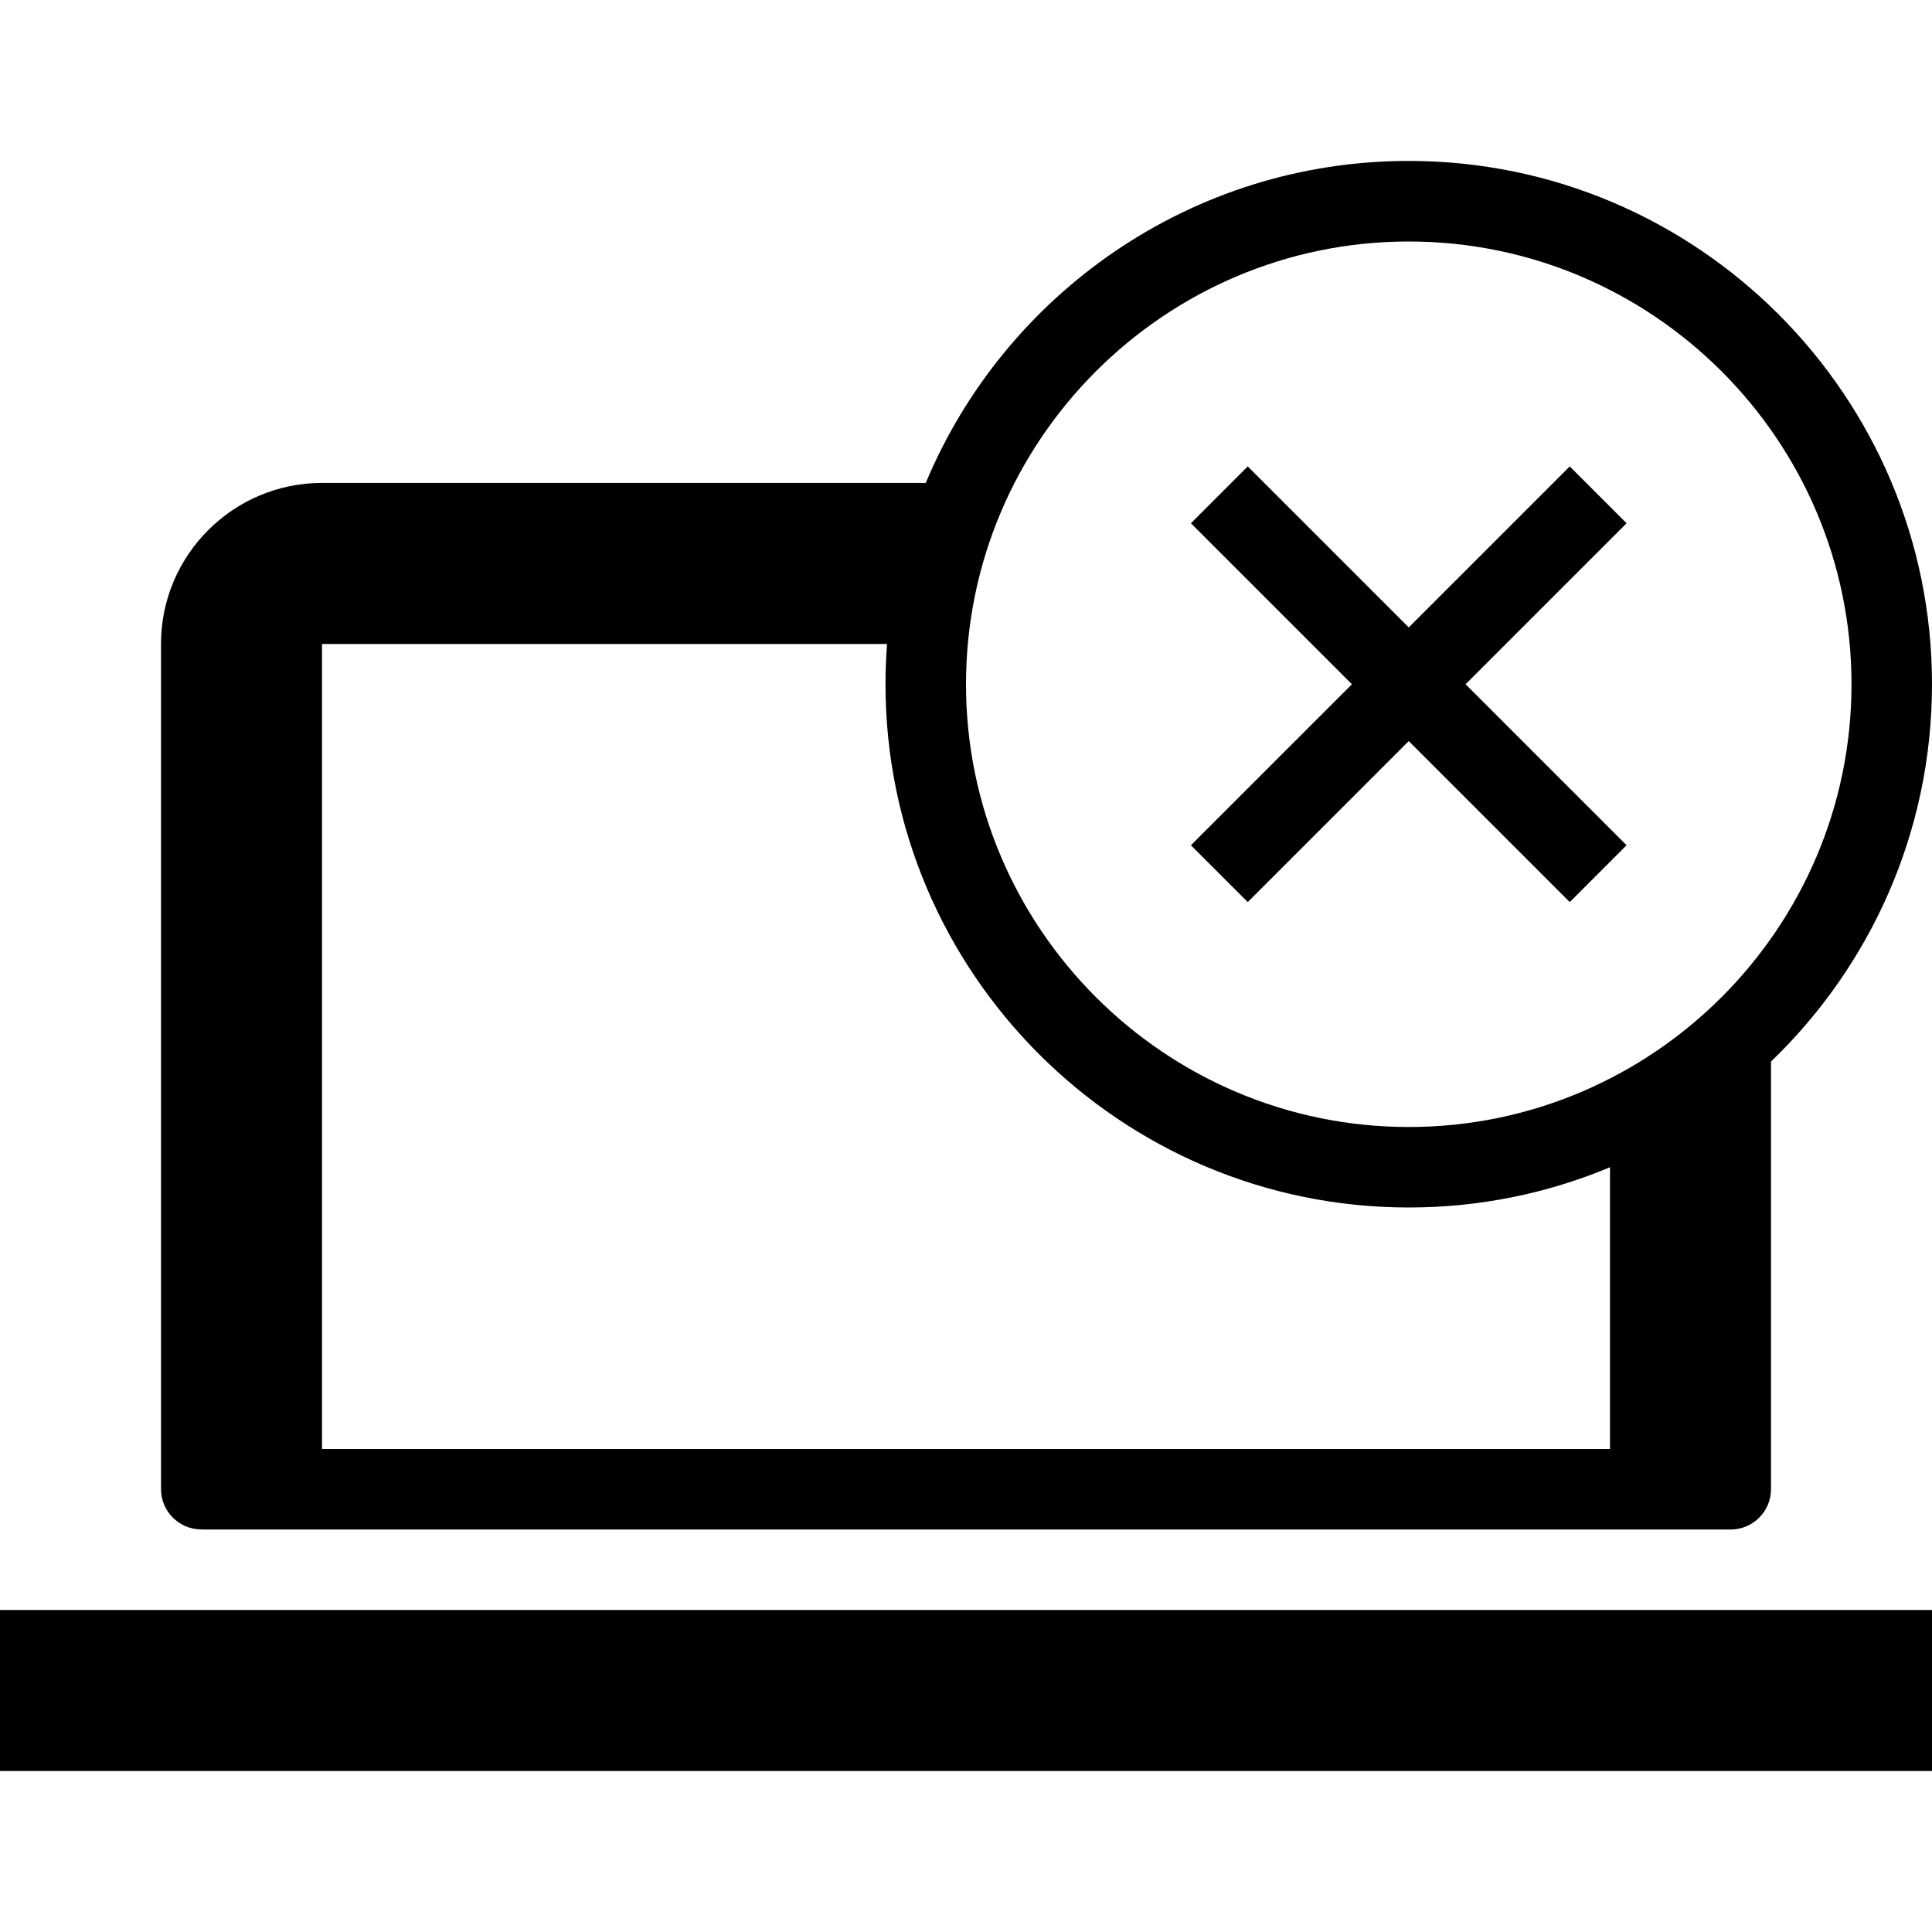 <svg version="1.1" xmlns="http://www.w3.org/2000/svg" width="24" height="24" viewBox="0 0 24 24">
  <path d="M2.5 19h19c0.275 0 0.5-0.225 0.5-0.5v-5.313c1.231-1.184 2-2.847 2-4.688 0-3.584-2.916-6.5-6.5-6.5-2.7 0-5.019 1.653-6 4h-7.5c-1.103 0-2 0.897-2 2v10.5c0 0.275 0.225 0.5 0.5 0.5zM17.5 3c3.031 0 5.5 2.469 5.5 5.5s-2.469 5.5-5.5 5.5-5.5-2.469-5.5-5.5 2.469-5.5 5.5-5.5zM4 8h7.019c-0.012 0.166-0.019 0.331-0.019 0.5 0 3.584 2.916 6.5 6.5 6.5 0.884 0 1.731-0.178 2.5-0.5v3.5h-16v-10z" />
  <path d="M0 20h24v2h-24v-2z" />
  <path d="M15.5 11.206l2-2 2 2 0.706-0.706-2-2 2-2-0.706-0.706-2 2-2-2-0.706 0.706 2 2-2 2z" />
</svg>

